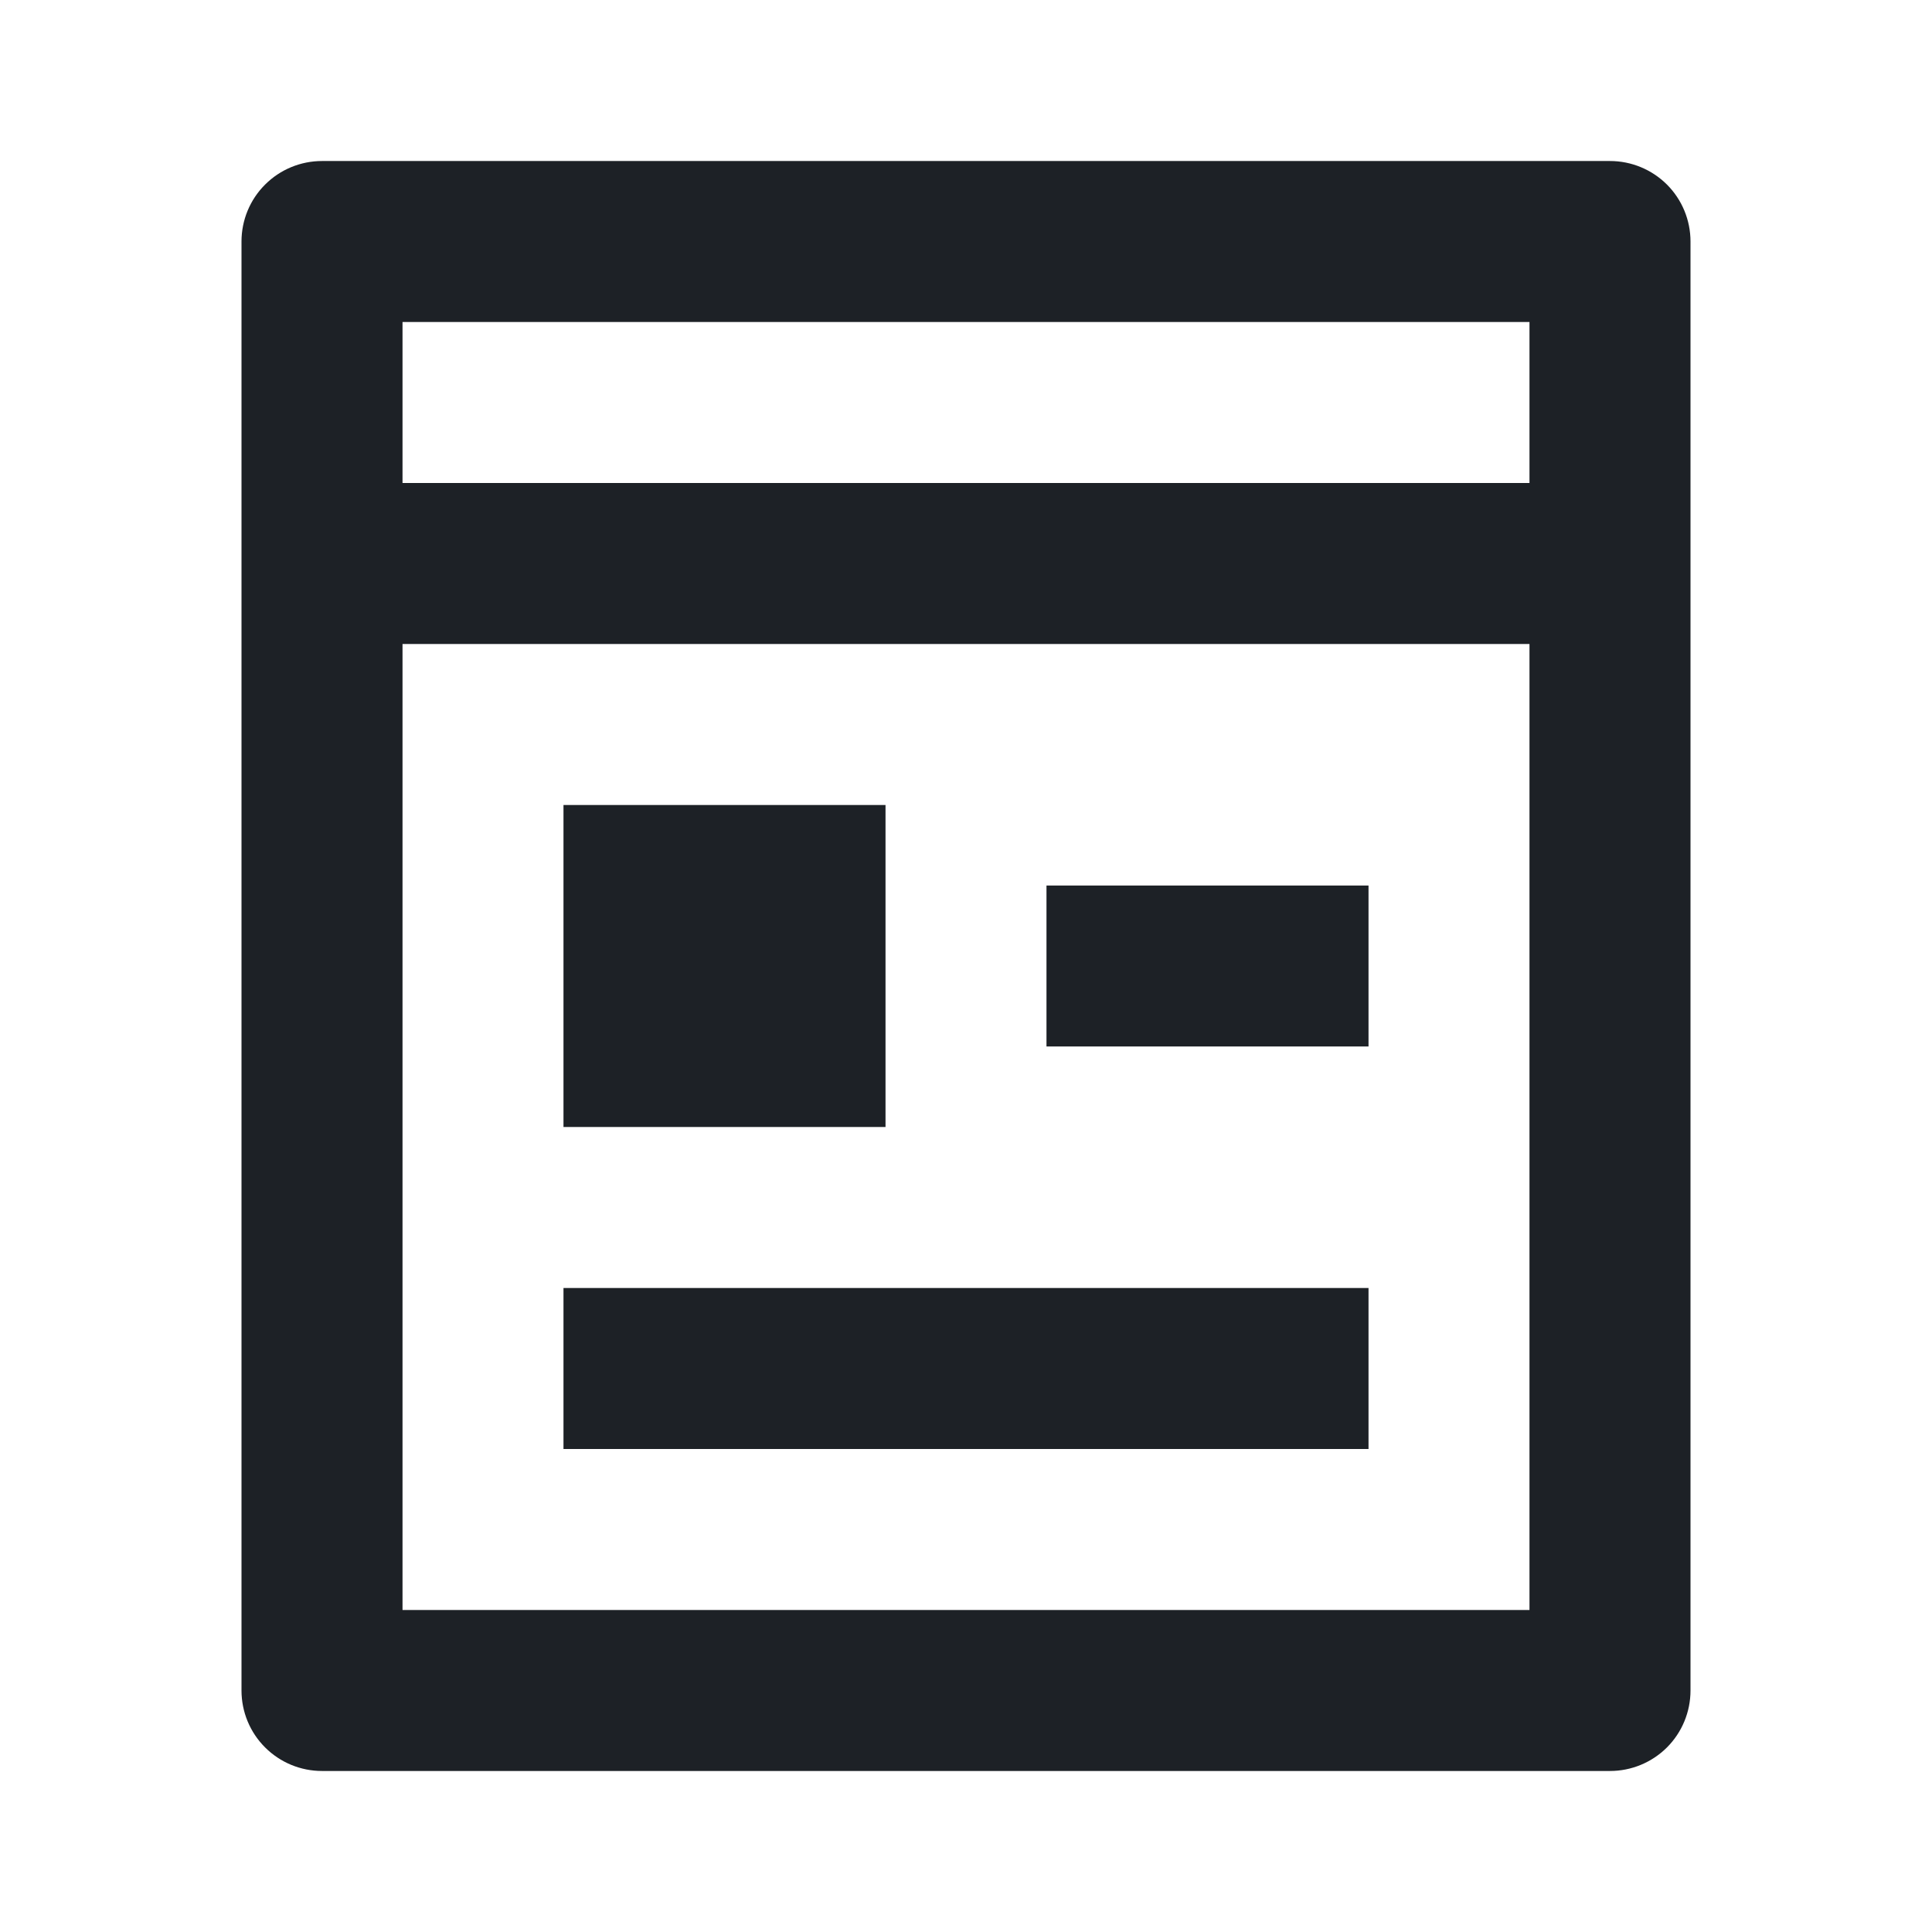 <svg width="32" height="32" viewBox="0 0 32 32" fill="none" xmlns="http://www.w3.org/2000/svg">
<path d="M6.667 10.667V26.667H25.333V10.667H6.667ZM6.667 8H25.333V5.333H6.667V8ZM26.667 29.333H5.333C4.98 29.333 4.641 29.193 4.391 28.943C4.14 28.693 4 28.354 4 28V4C4 3.646 4.14 3.307 4.391 3.057C4.641 2.807 4.98 2.667 5.333 2.667H26.667C27.02 2.667 27.359 2.807 27.61 3.057C27.86 3.307 28 3.646 28 4V28C28 28.354 27.86 28.693 27.61 28.943C27.359 29.193 27.02 29.333 26.667 29.333ZM9.333 13.333H14.667V18.667H9.333V13.333ZM9.333 21.333H22.667V24H9.333V21.333ZM17.333 14.667H22.667V17.333H17.333V14.667Z" fill="#1D2126"/>
</svg>
